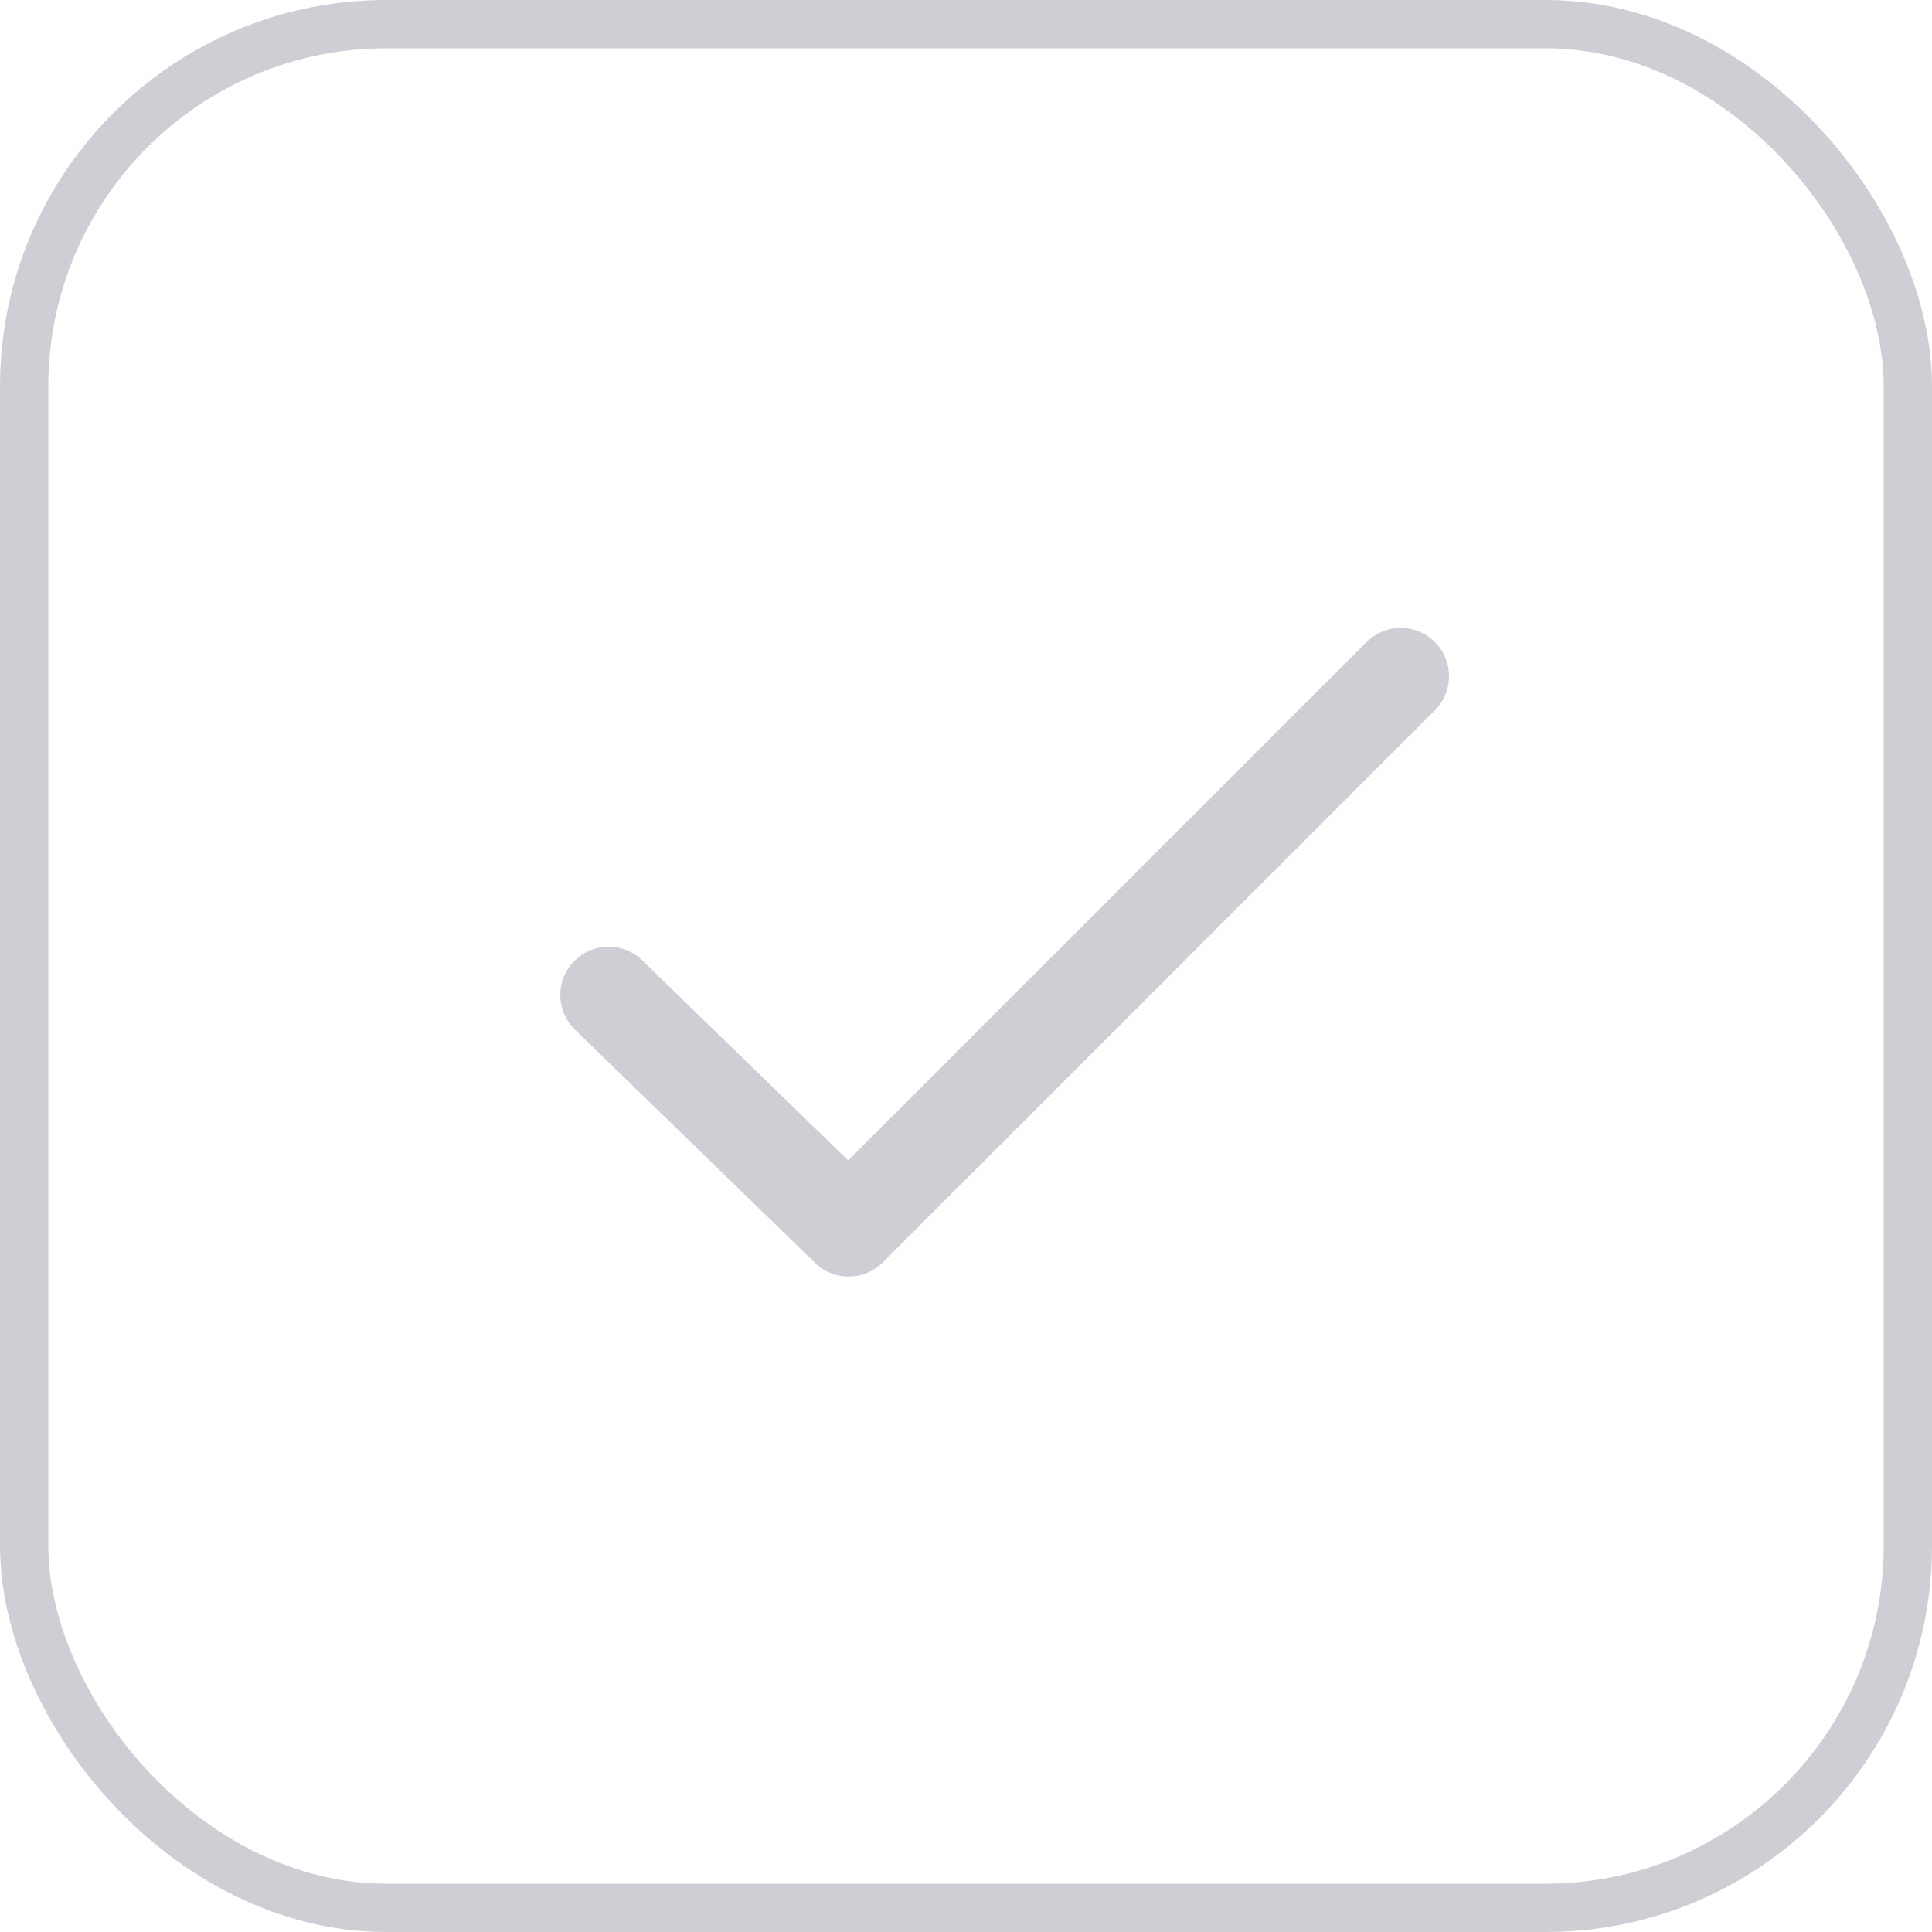 <svg width="40" height="40" viewBox="0 0 40 40" fill="none" xmlns="http://www.w3.org/2000/svg">
<rect x="0.5" y="0.5" width="39" height="39" rx="7.5" stroke="#CDCFD5"/>
<path d="M12.6 20.6L17.571 25.429L29 14" stroke="#CDCFD5" stroke-width="2" stroke-linecap="round" stroke-linejoin="round"/>
</svg>
